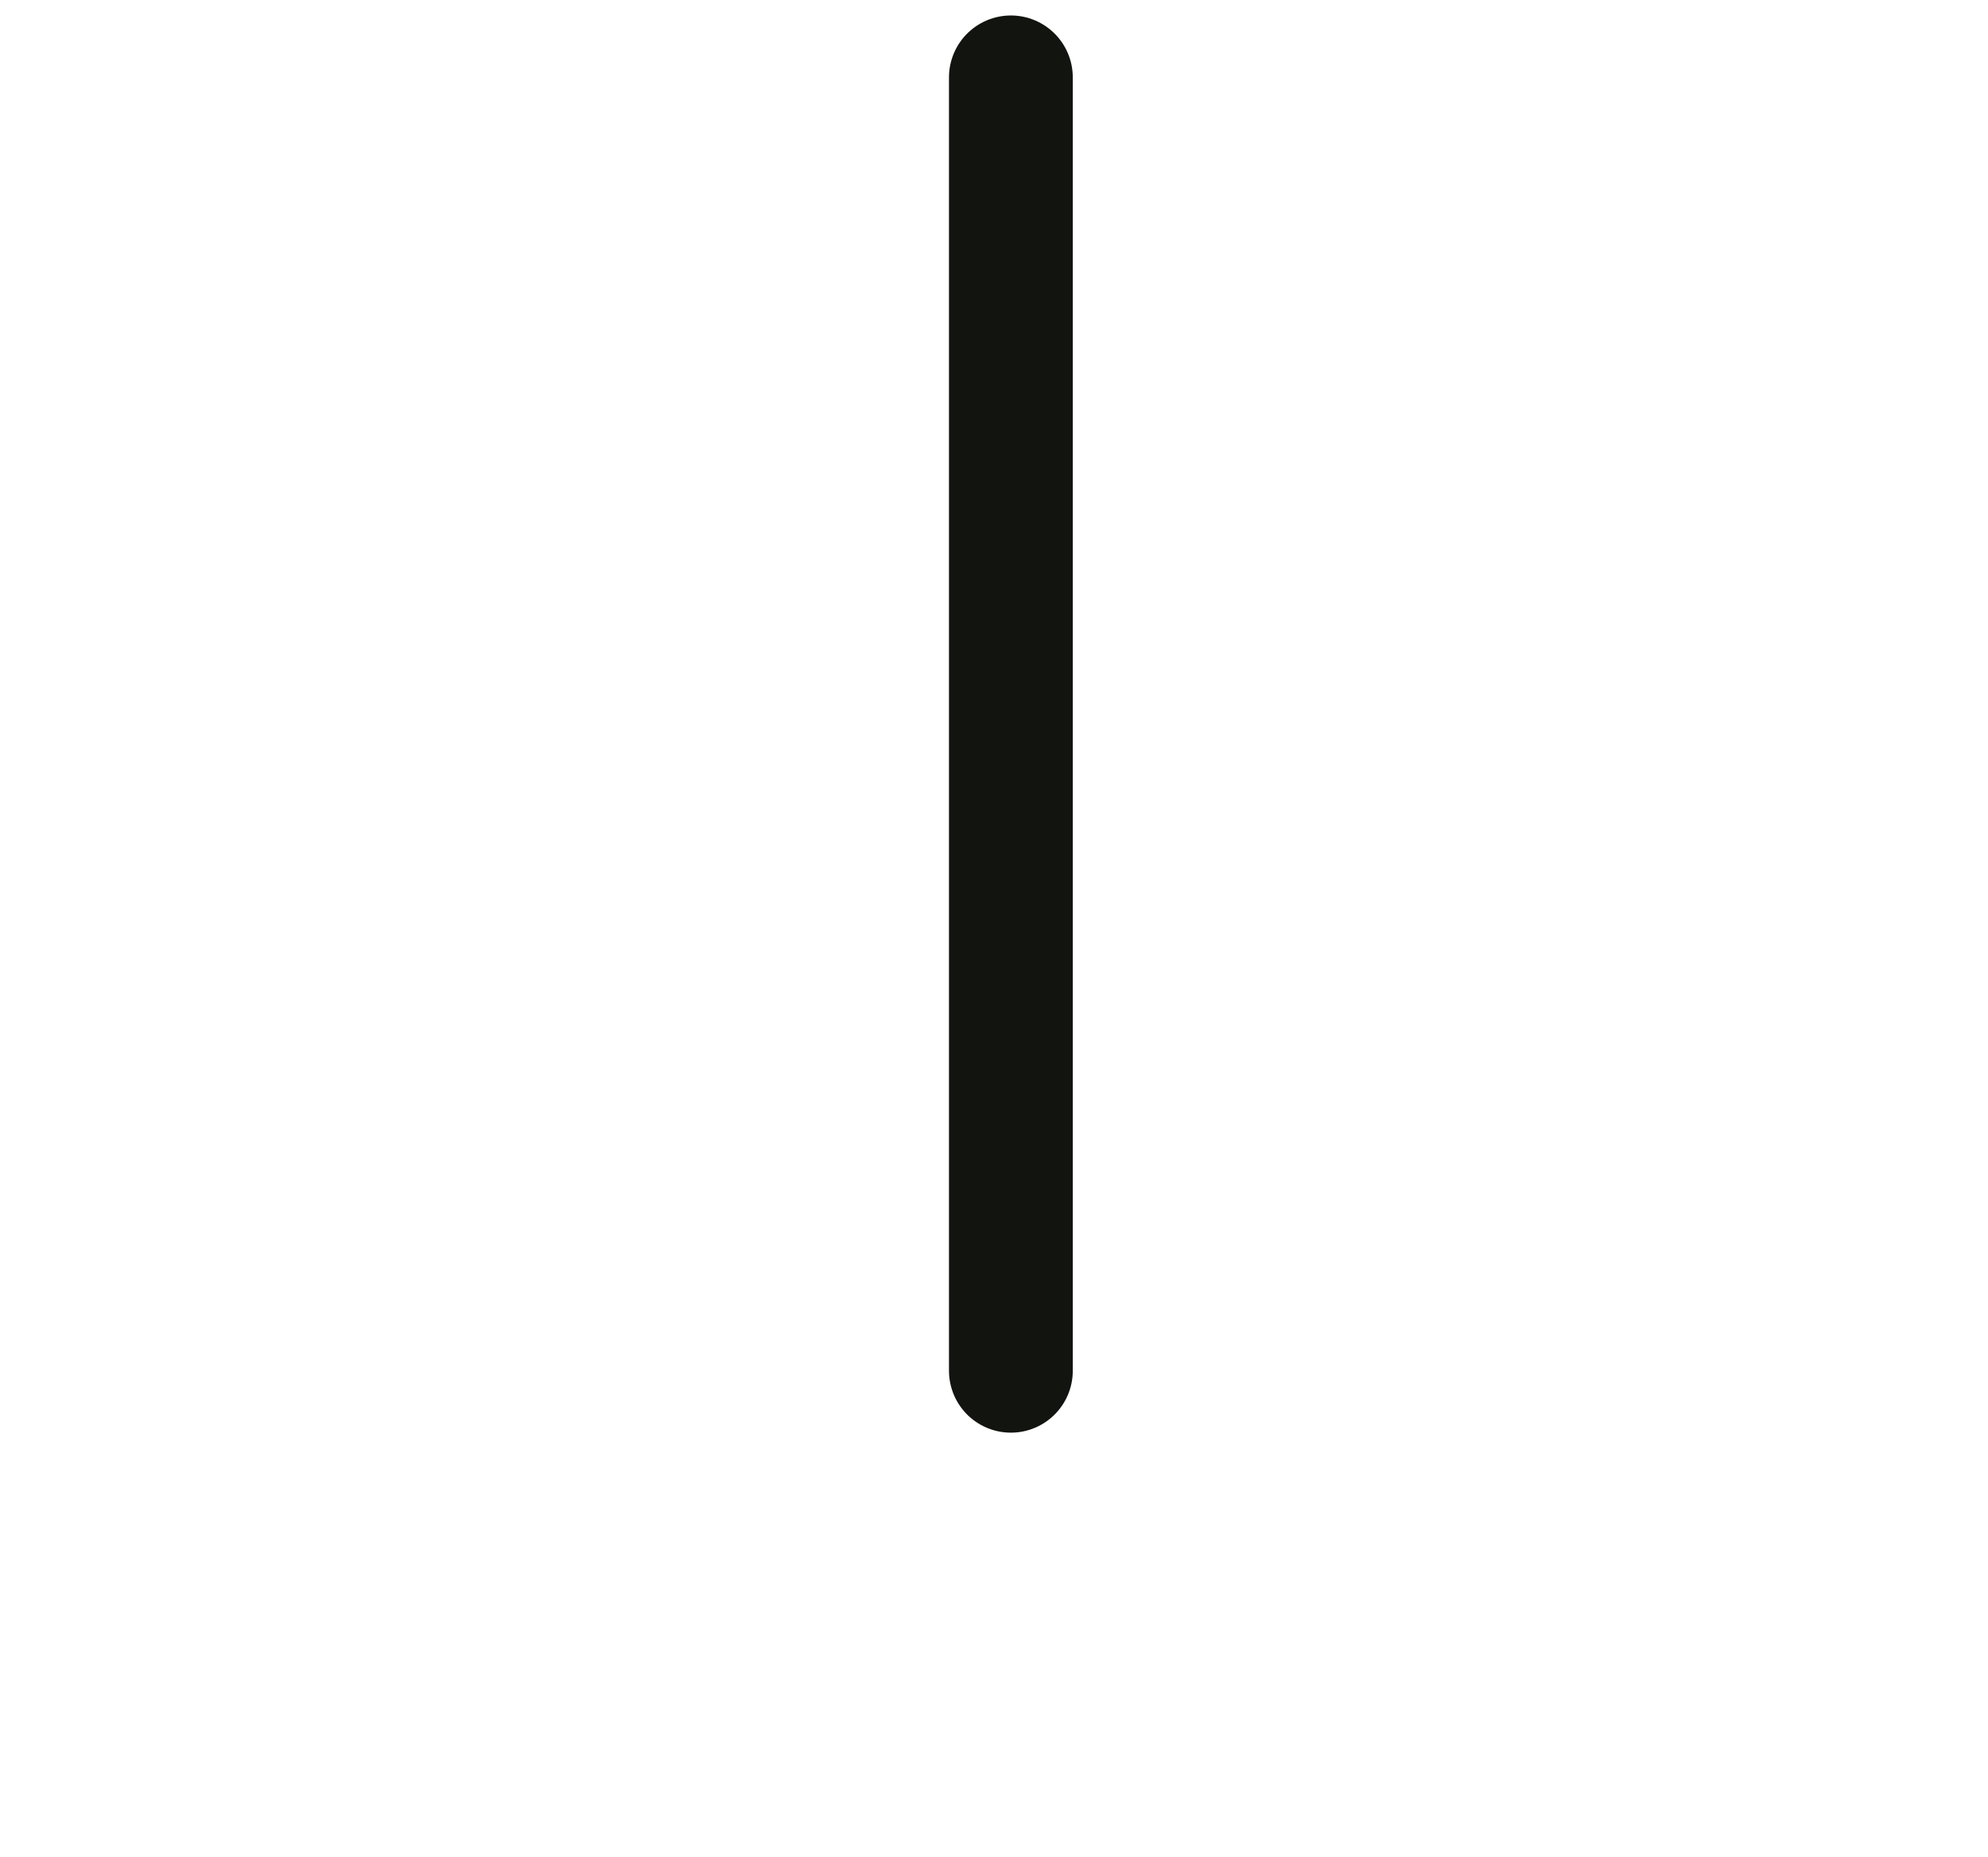 <svg xmlns="http://www.w3.org/2000/svg" class="icon-loader" width="256.364px" height="239.474px" viewBox="15 0 220 240">
<path id="icon" stroke="#121410" stroke-width="16" fill="none" stroke-linejoin="round" d="M 127.182 10 
    L 127.182 177.134 
    L 127.182 177.134 
    L 127.182 177.134 
    L 127.182 177.134 
    L 127.182 177.134 
    L 127.182 177.134 
    Z">
    <animate class="load" id="anim1" attributeName="d" begin="0" dur="200ms" fill="freeze" to="M 127.182 10 
        L 9 177.134 
        L 127.182 177.134 
        L 127.182 177.134 
        L 127.182 177.134 
        L 127.182 177.134 
        L 245.364 177.134 
        Z"></animate>
    <animate class="load" id="anim2" begin="anim1.end" fill="freeze" attributeName="d" dur="140ms" to="M 127.182 10 
        L 17.445 119.737 
        L 127.182 229.474 
        L 127.182 229.474 
        L 127.182 229.474 
        L 127.182 229.474 
        L 236.919 119.737 
        Z"></animate>
    <animate class="load" id="anim3" attributeName="d" begin="anim2.end" dur="224ms" fill="freeze" to="M 127.182 10 
        L 23.171 85.569 
        L 62.899 207.841 
        L 127.182 207.841 
        L 127.182 207.841 
        L 191.464 207.841 
        L 231.193 85.569 
        Z"></animate>
    <animate class="load" id="anim4" attributeName="d" begin="anim3.end" dur="280ms" fill="freeze" to="M 127.182 10 
        L 32.706 64.545 
        L 32.706 173.636 
        L 127.182 228.182 
        L 127.182 228.182 
        L 221.657 173.636 
        L 221.657 64.545 
        Z"></animate>
    <animate class="load" id="anim5" attributeName="d" begin="anim4.end" dur="308ms" fill="freeze" to="M 127.182 10 
        L 37.085 53.388 
        L 10 150.881 
        L 77.182 229.064 
        L 177.182 229.064 
        L 234.698 150.881 
        L 217.279 53.388 
        Z"></animate>
    <animate class="load" id="anim6" attributeName="d" begin="anim5.end+260ms" dur="336ms" fill="freeze" to="M 127.182 10 
        L 32.706 64.545 
        L 32.706 173.636 
        L 127.182 228.182 
        L 127.182 228.182 
        L 221.657 173.636 
        L 221.657 64.545 
        Z"></animate>
    <animate class="load" id="anim7" attributeName="stroke" begin="anim5.end+260ms" dur="364ms" fill="freeze" to="#8c8c23"></animate>
    
</path>
<path stroke-dasharray="252" stroke-dashoffset="252" id="icon-letter" stroke="#8c8c23" stroke-width="16" fill="none" stroke-linejoin="round" d="M 154 94
    c 0 -30 -56 -30 -56 0 
    c 0 6 0 16 30 24 
    c 30 8 30 20 30 24 
    c 0 30 -64 30 -64 0">
    <animate class="load-letter" id="anim10" attributeName="stroke-dashoffset" begin="anim7.end+200ms" dur="700ms" fill="freeze" to="0"></animate> 
</path>
</svg>